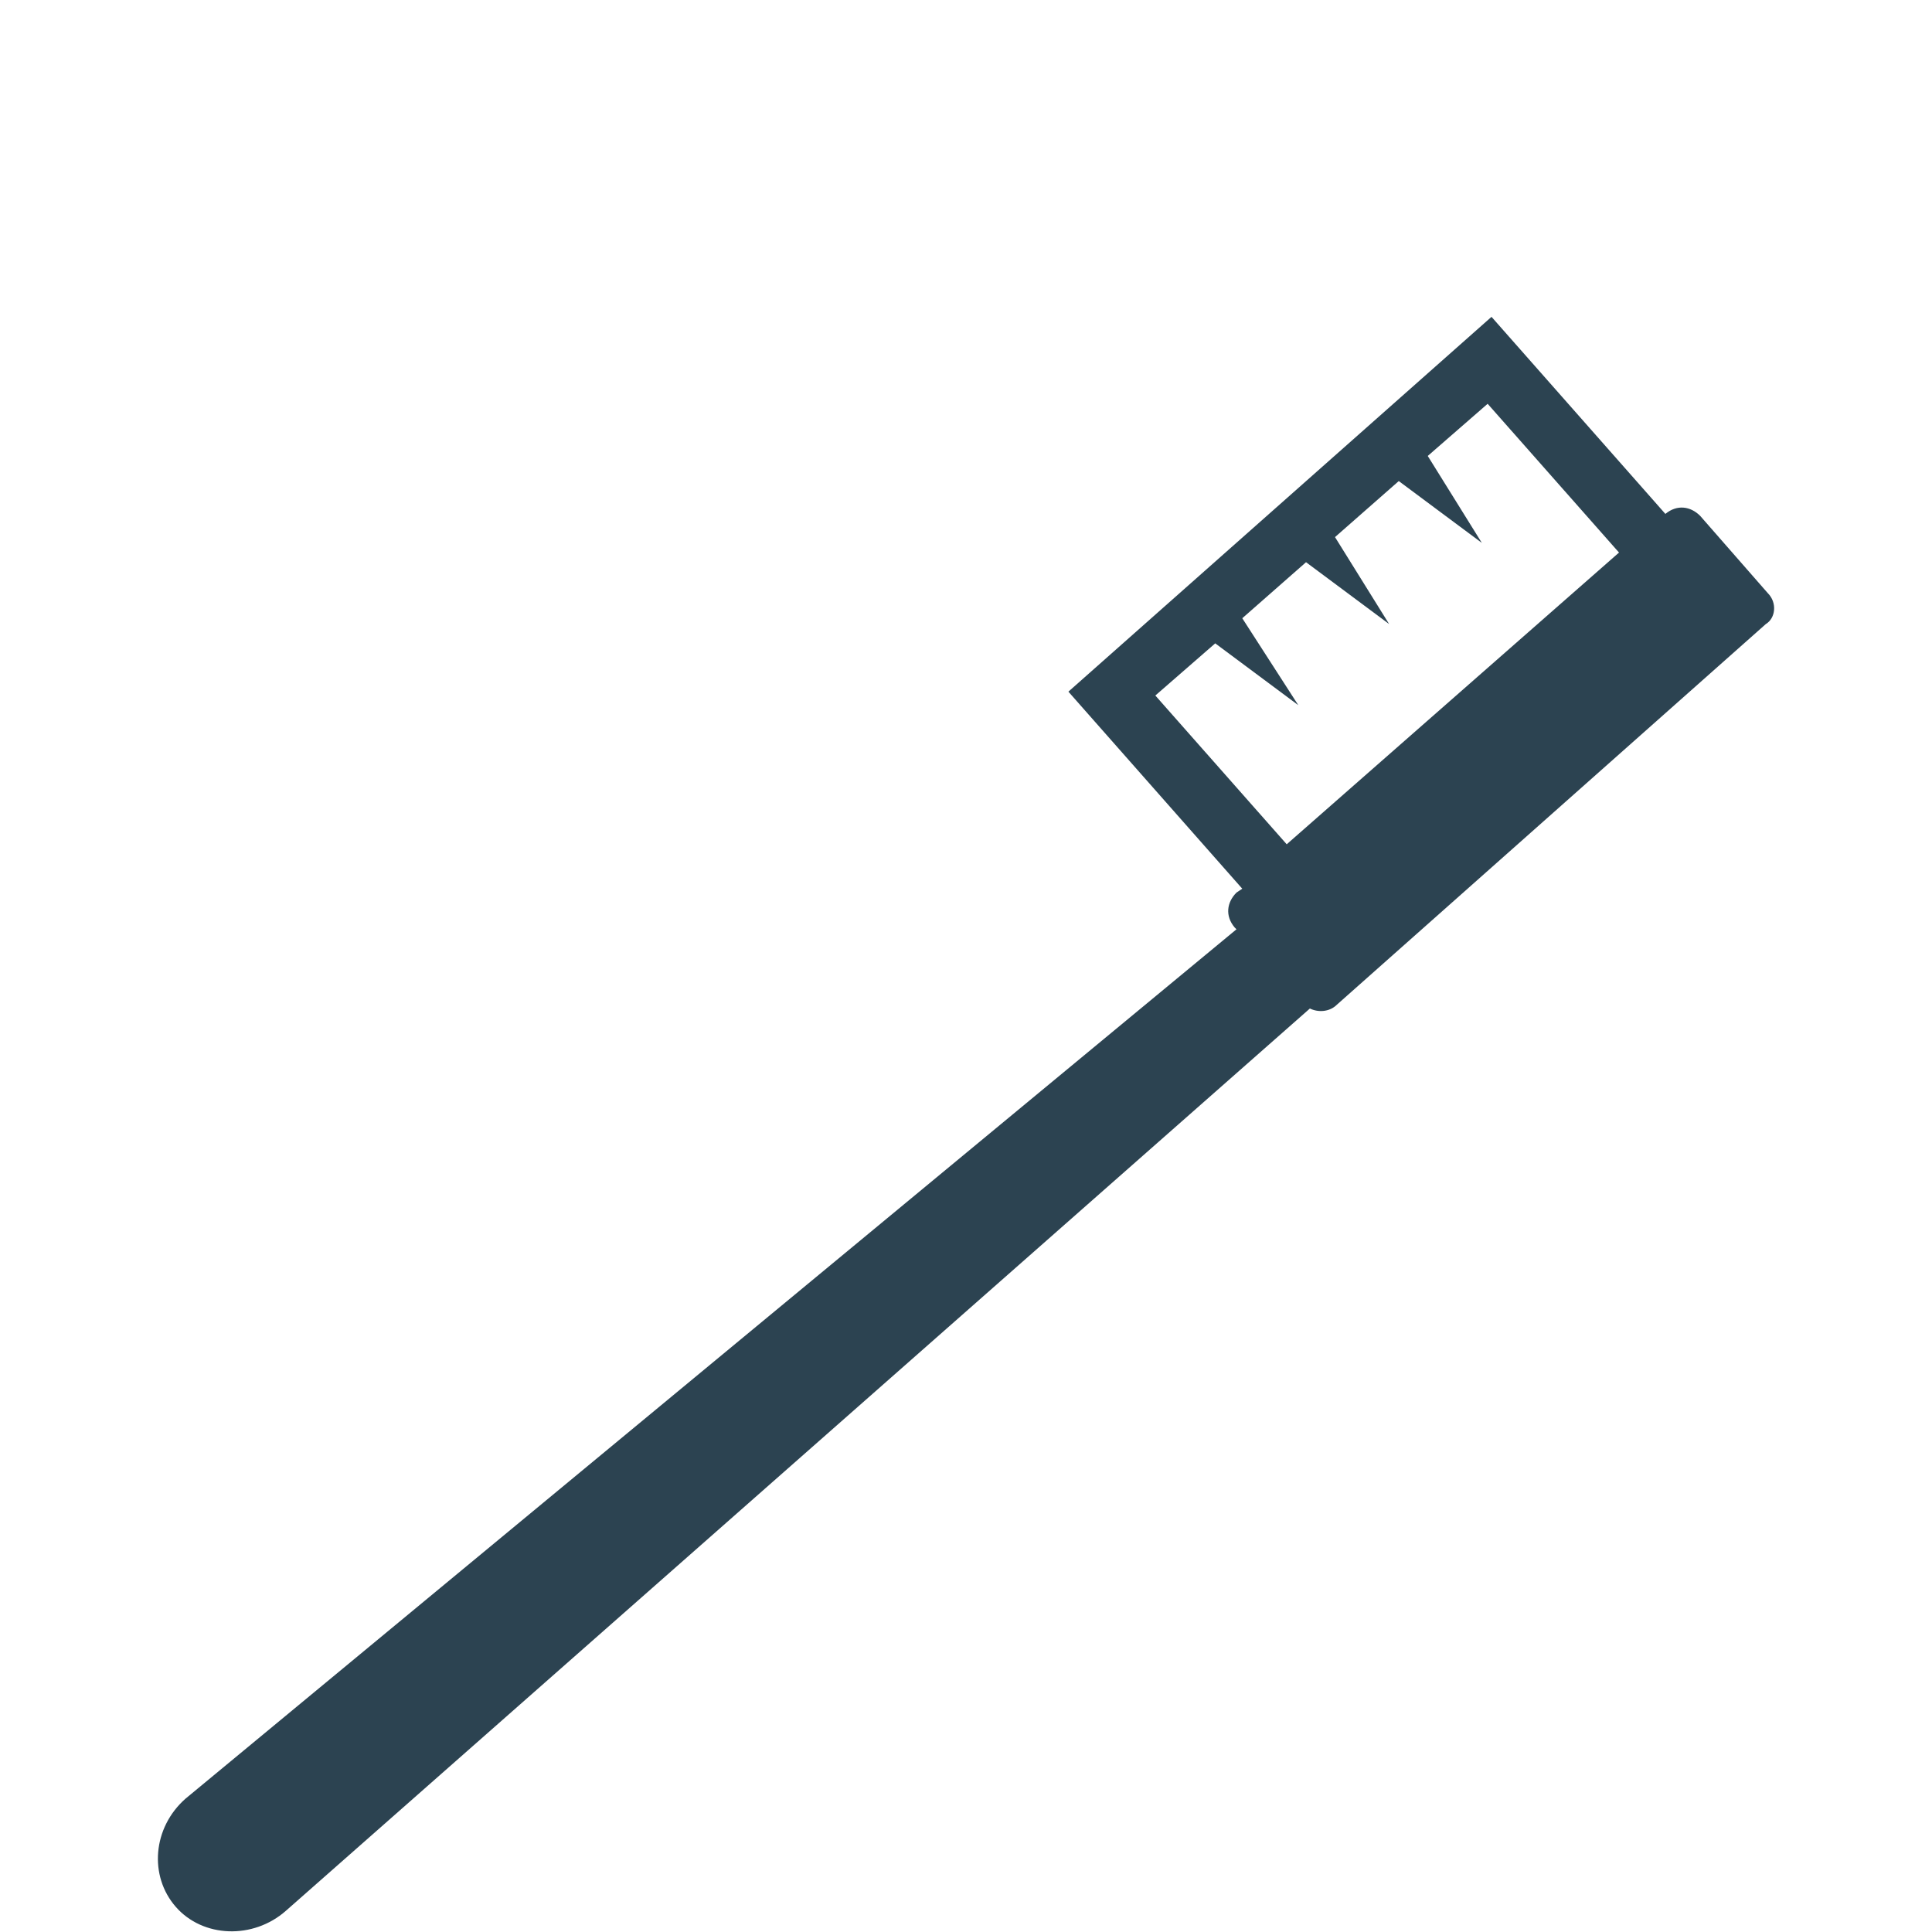 <?xml version="1.0" encoding="utf-8"?>
<!-- Generator: Adobe Illustrator 18.1.1, SVG Export Plug-In . SVG Version: 6.00 Build 0)  -->
<!DOCTYPE svg PUBLIC "-//W3C//DTD SVG 1.1//EN" "http://www.w3.org/Graphics/SVG/1.1/DTD/svg11.dtd">
<svg version="1.1" id="Layer_1" xmlns="http://www.w3.org/2000/svg" xmlns:xlink="http://www.w3.org/1999/xlink" x="0px" y="0px"
	 viewBox="0 0 100 100" enable-background="new 0 0 100 100" xml:space="preserve">
<path fill="#2C4351" d="M91.5,30.7l-3.5-4c-0.5-0.5-1.2-0.6-1.8-0.1l0,0l-9-10.2L55.3,35.8l9,10.2L64,46.2c-0.5,0.5-0.6,1.2-0.1,1.8
	l0.1,0.1L9.6,93.1c-1.7,1.5-1.9,4-0.5,5.6c1.4,1.6,4,1.7,5.7,0.2l53-46.7c0.4,0.2,1,0.2,1.4-0.2l22.2-19.7
	C91.9,32,92,31.2,91.5,30.7z M66.6,43.7L59.8,36l3.1-2.7l4.3,3.2L64.3,32l3.3-2.9l4.3,3.2l-2.8-4.5l3.3-2.9l4.3,3.2l-2.8-4.5
	l3.1-2.7l6.8,7.7L66.6,43.7z"/>
</svg>

